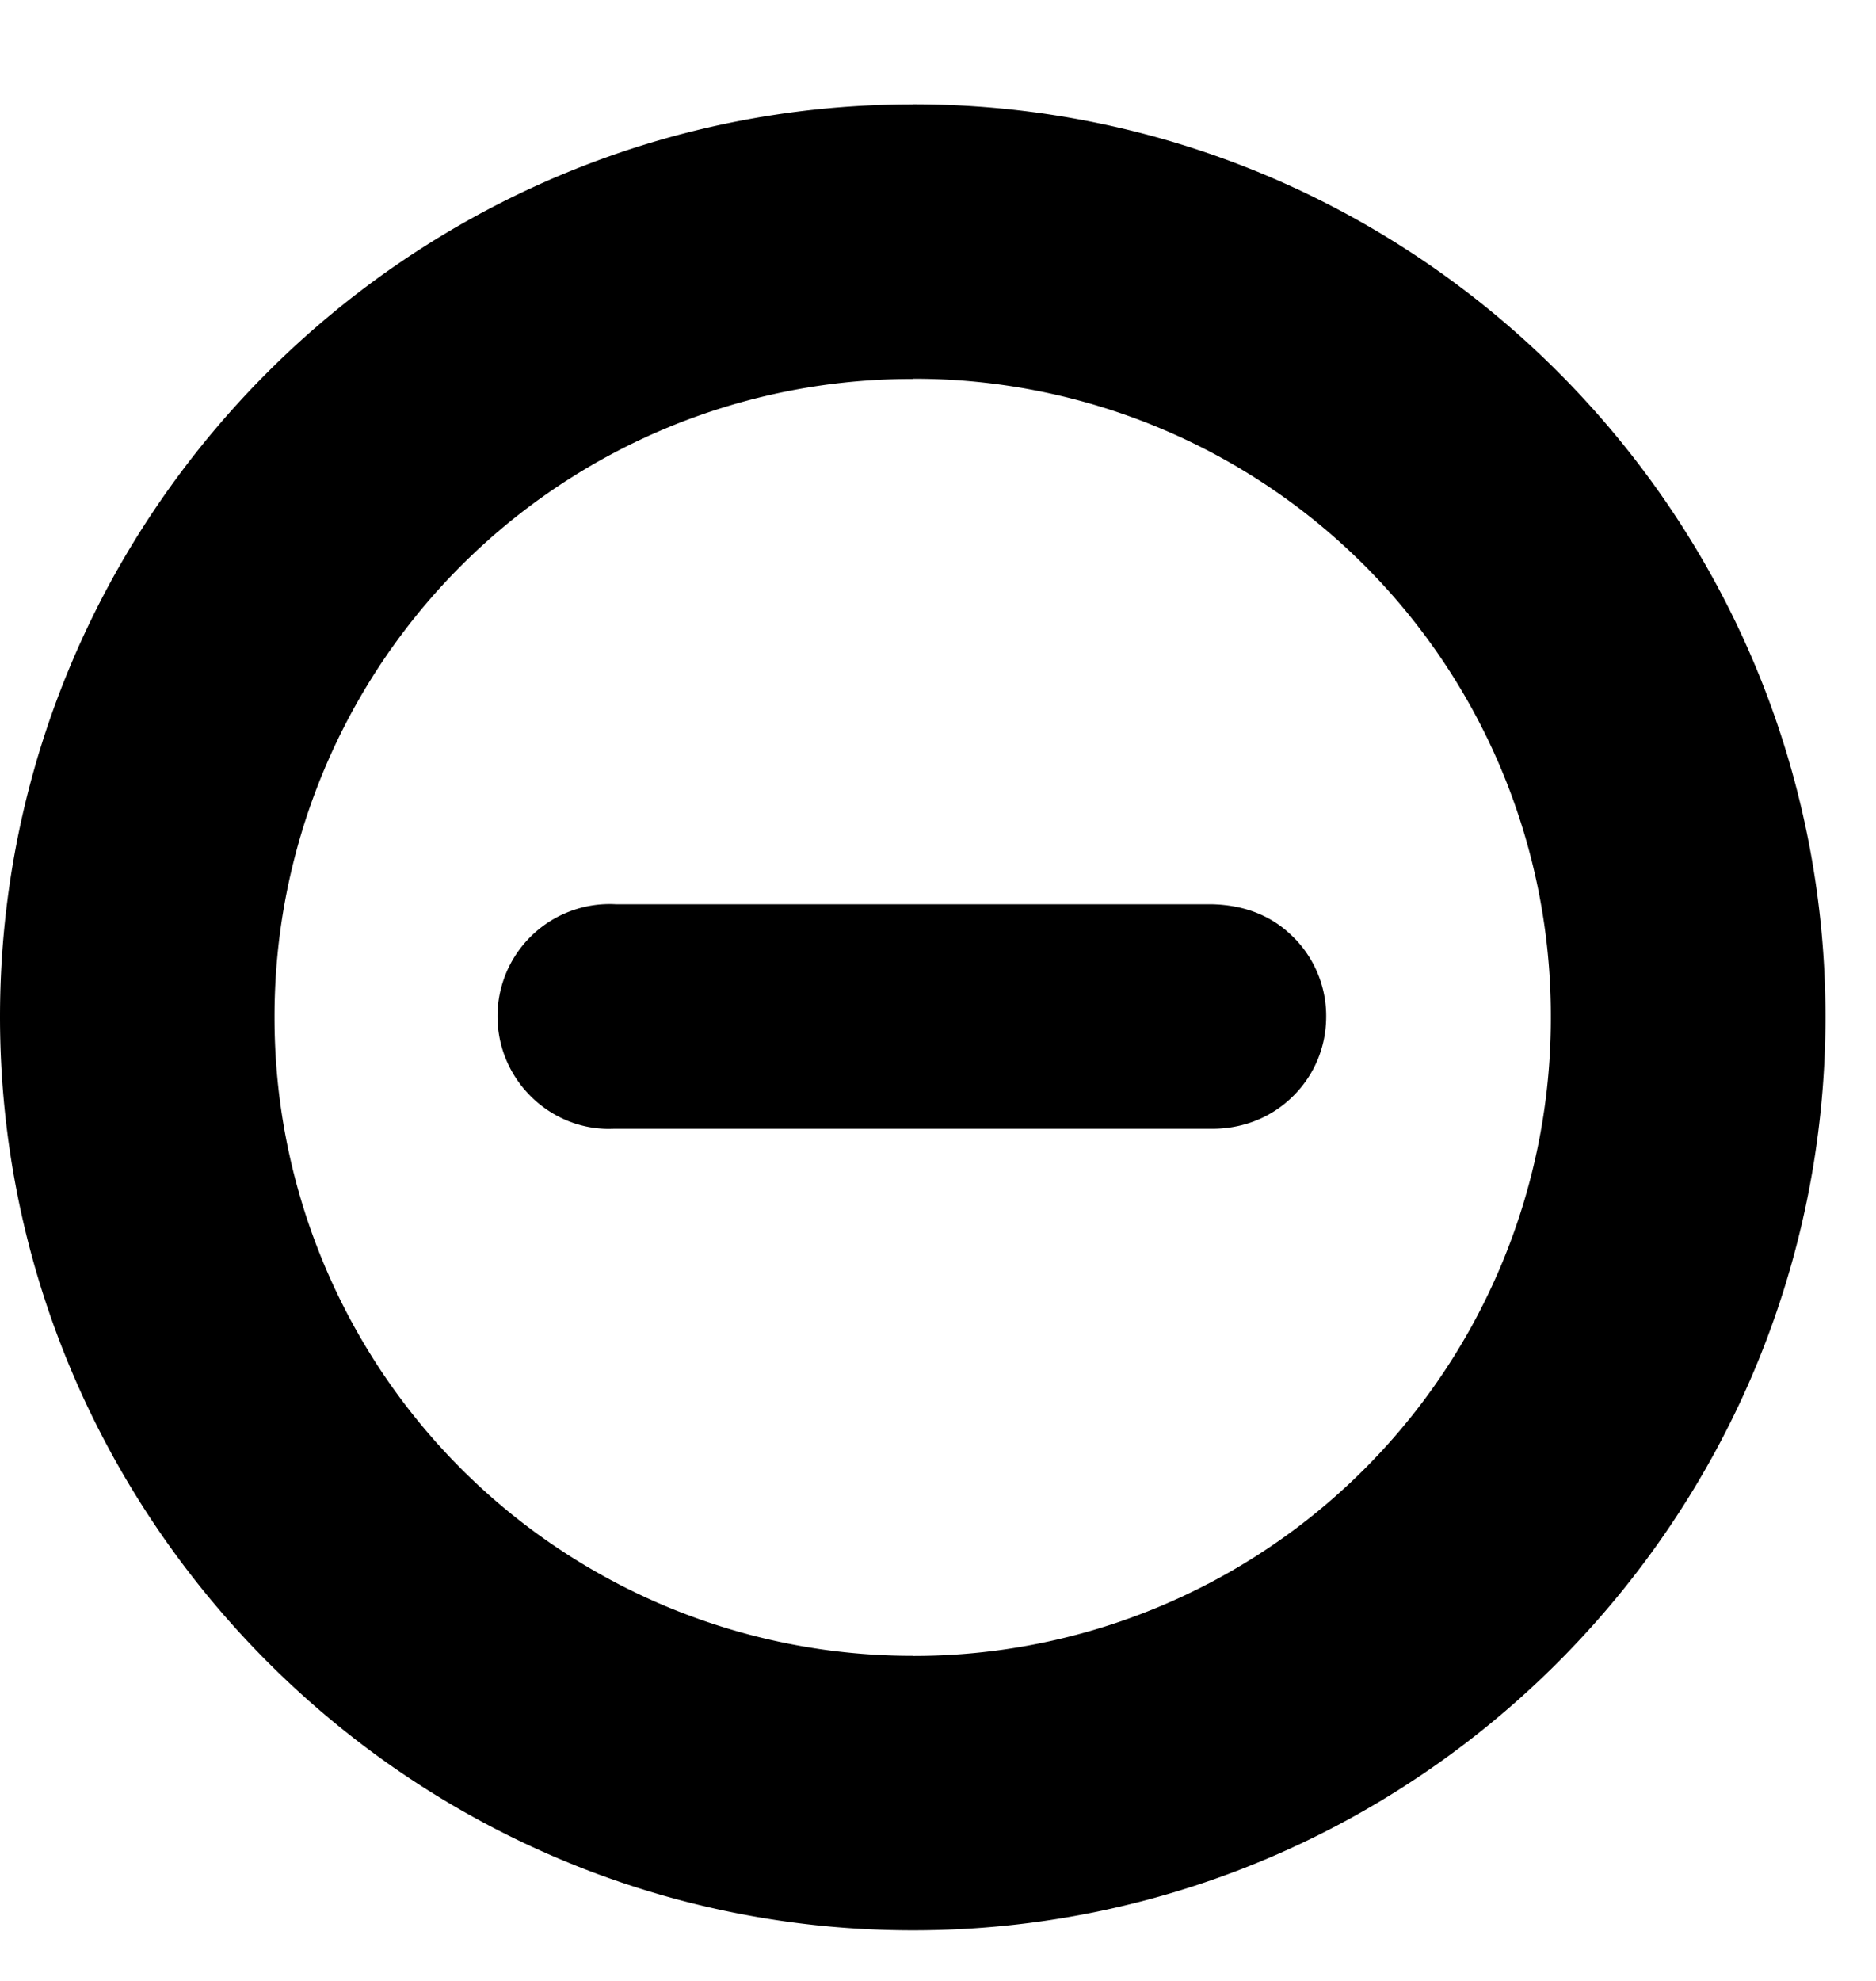 <svg width="18" height="19" viewBox="0 0 18 19" xmlns="http://www.w3.org/2000/svg"><path d="M8.76 15.882a6.12 6.12 0 0 1-6.126-6.127 6.114 6.114 0 0 1 6.126-6.12v-.002a6.109 6.109 0 0 1 6.12 6.122 6.114 6.114 0 0 1-6.12 6.128m0-14.882C3.935 1 0 4.927 0 9.753c0 4.827 3.935 8.762 8.76 8.762 4.828 0 8.755-3.935 8.755-8.762C17.515 4.927 13.588 1 8.761 1"/><path d="M12.43 9.01c-.197-.21-.464-.33-.806-.337H5.909a1.076 1.076 0 0 0-1.134 1.132c.03.575.508 1.023 1.067 1.023l.049-.001h5.727c.286.003.56-.096.77-.295.209-.197.328-.463.336-.751a1.068 1.068 0 0 0-.293-.771"/></svg>